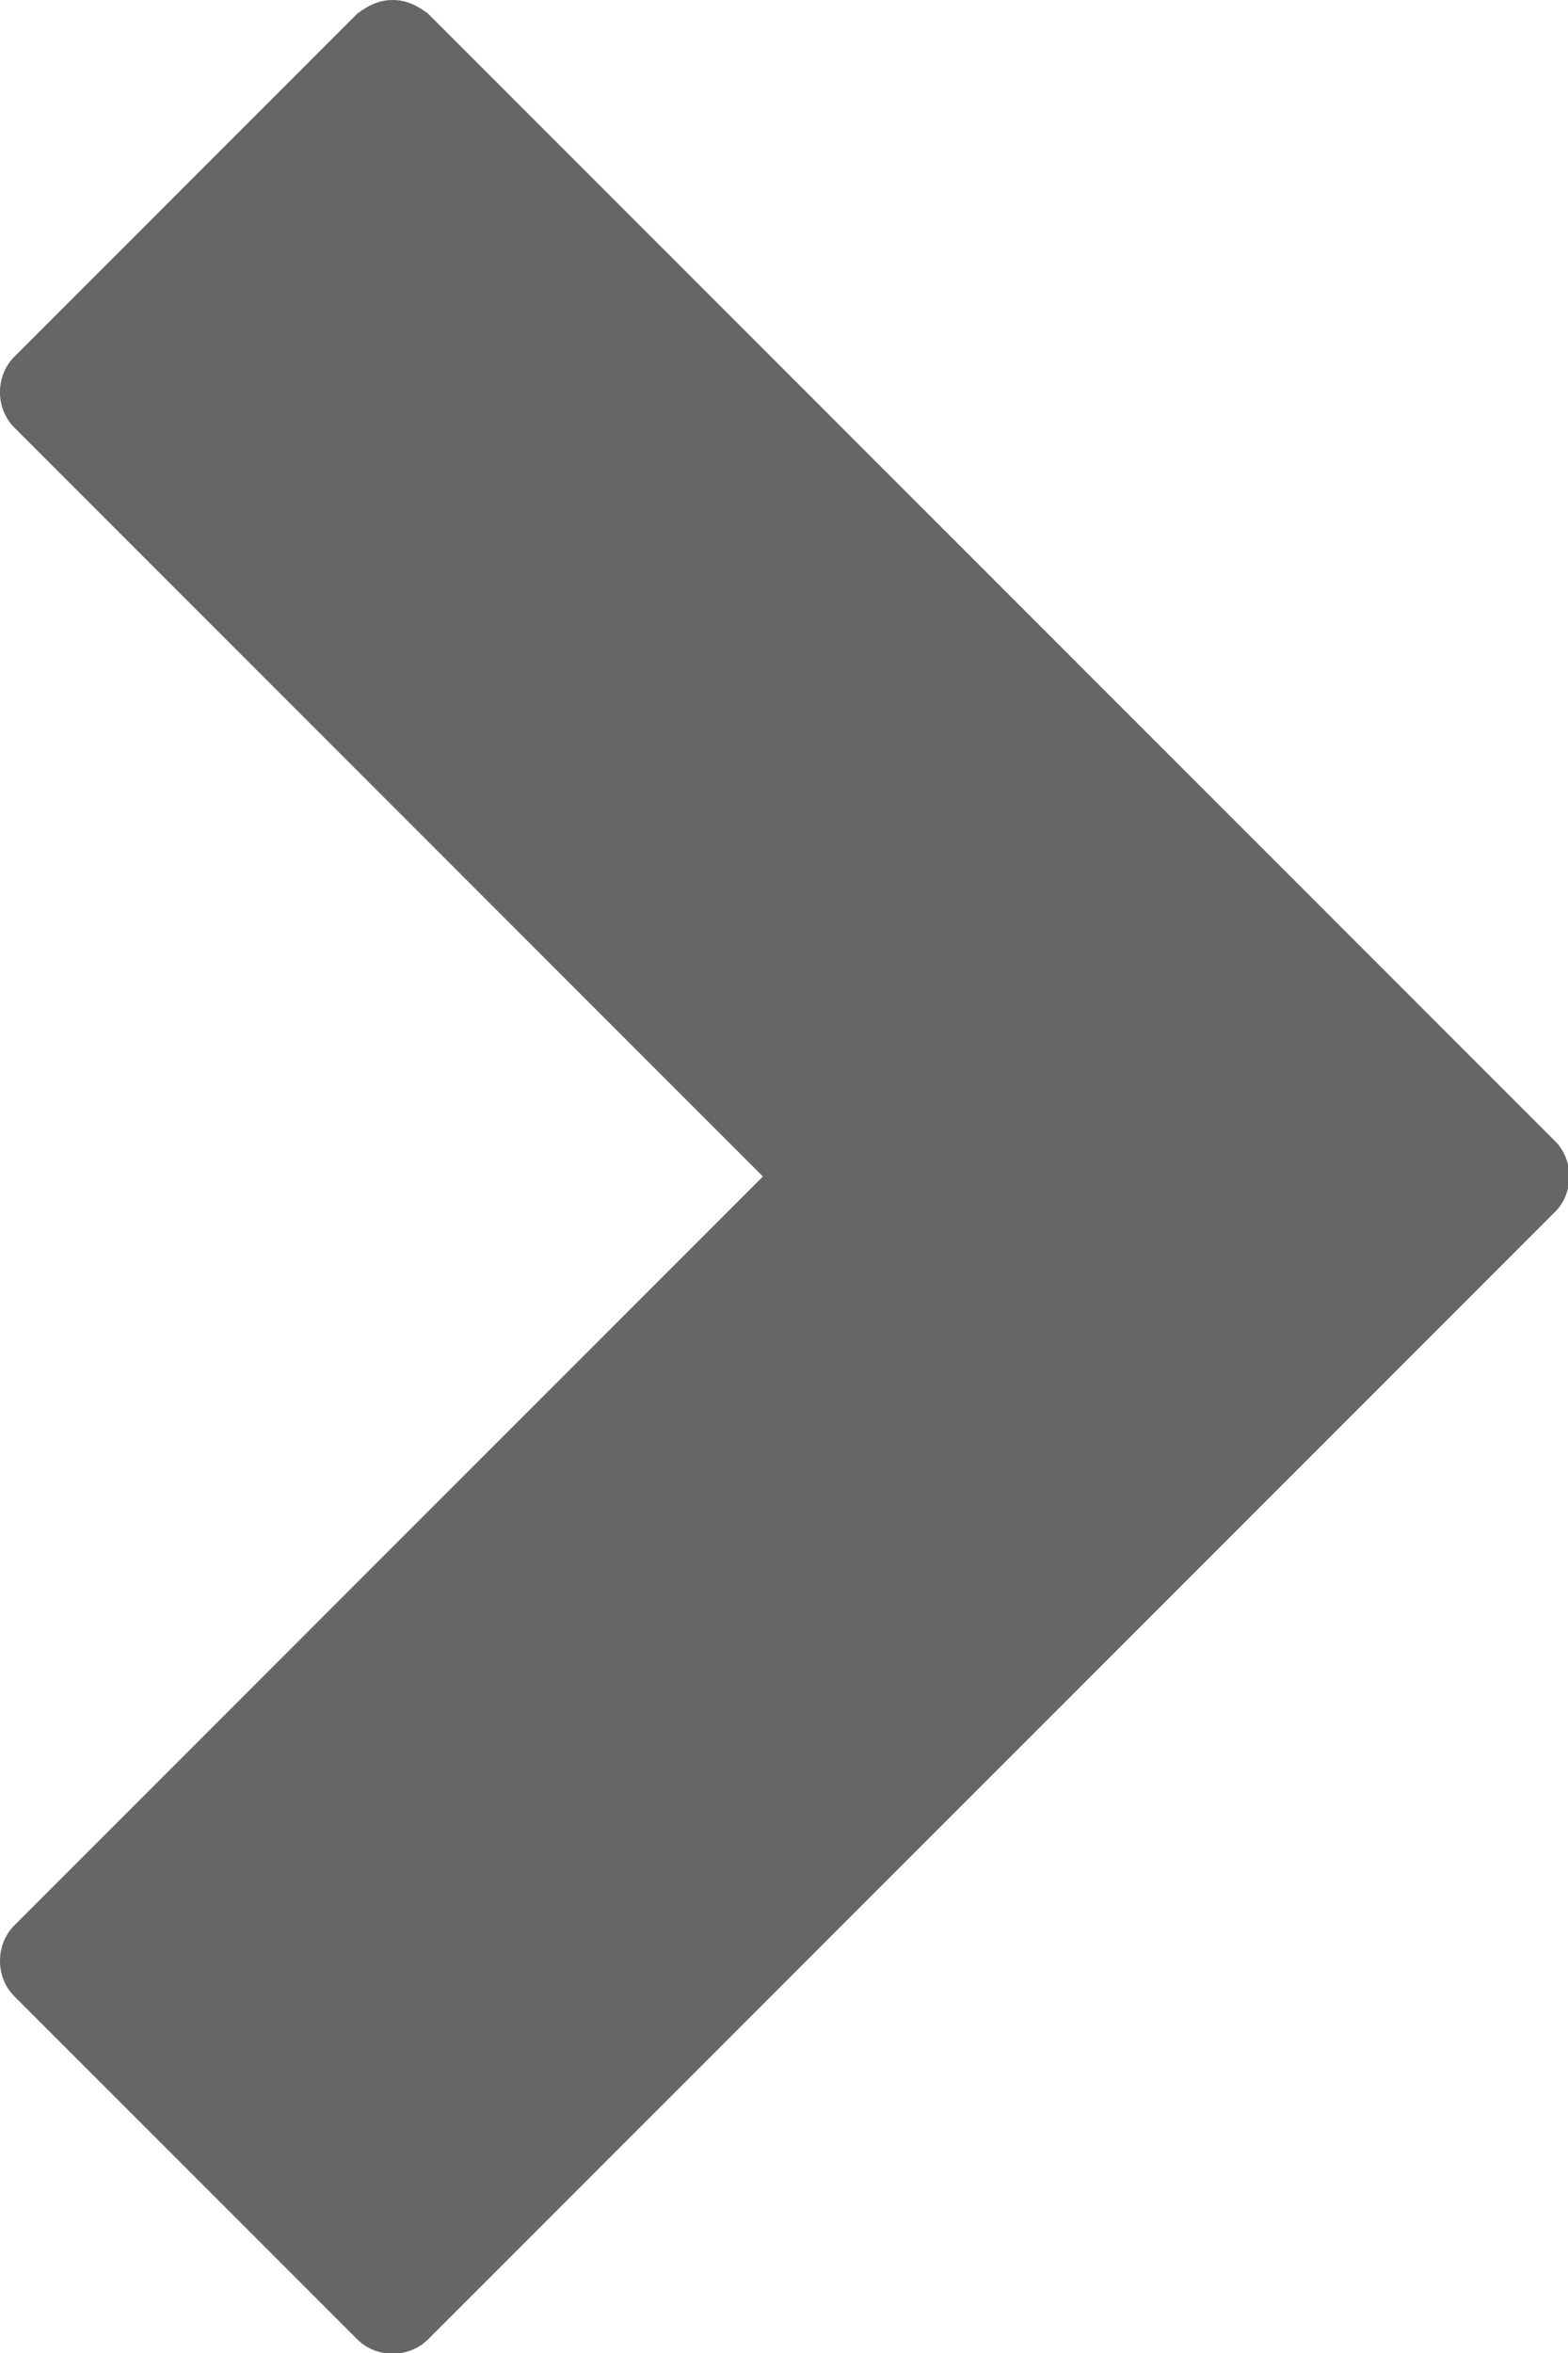 <?xml version="1.0" encoding="UTF-8" standalone="no"?>
<svg width="20px" height="30px" viewBox="0 0 20 30" version="1.1" xmlns="http://www.w3.org/2000/svg" xmlns:xlink="http://www.w3.org/1999/xlink" xmlns:sketch="http://www.bohemiancoding.com/sketch/ns">
    <!-- Generator: Sketch 3.2.2 (9983) - http://www.bohemiancoding.com/sketch -->
    <title>right</title>
    <desc>Created with Sketch.</desc>
    <defs></defs>
    <g id="-Official-Site" stroke="none" stroke-width="1" fill="none" fill-rule="evenodd" sketch:type="MSPage">
        <g id="Channels" sketch:type="MSArtboardGroup" transform="translate(-990, -235)" fill="#000000" opacity="0.6">
            <g id="go-right" sketch:type="MSLayerGroup" transform="translate(970, 178)">
                <path d="M25.009,57 C24.835,57 24.696,57.069 24.557,57.174 L20.182,61.549 C19.939,61.792 19.939,62.208 20.182,62.451 L29.731,72 L20.182,81.549 C19.939,81.792 19.939,82.208 20.182,82.451 L24.557,86.826 C24.8,87.07 25.217,87.07 25.46,86.826 L39.835,72.451 C40.078,72.208 40.078,71.792 39.835,71.549 L25.46,57.174 C25.321,57.069 25.182,57 25.009,57 L25.009,57 Z" id="right" sketch:type="MSShapeGroup"></path>
            </g>
        </g>
    </g>
</svg>
